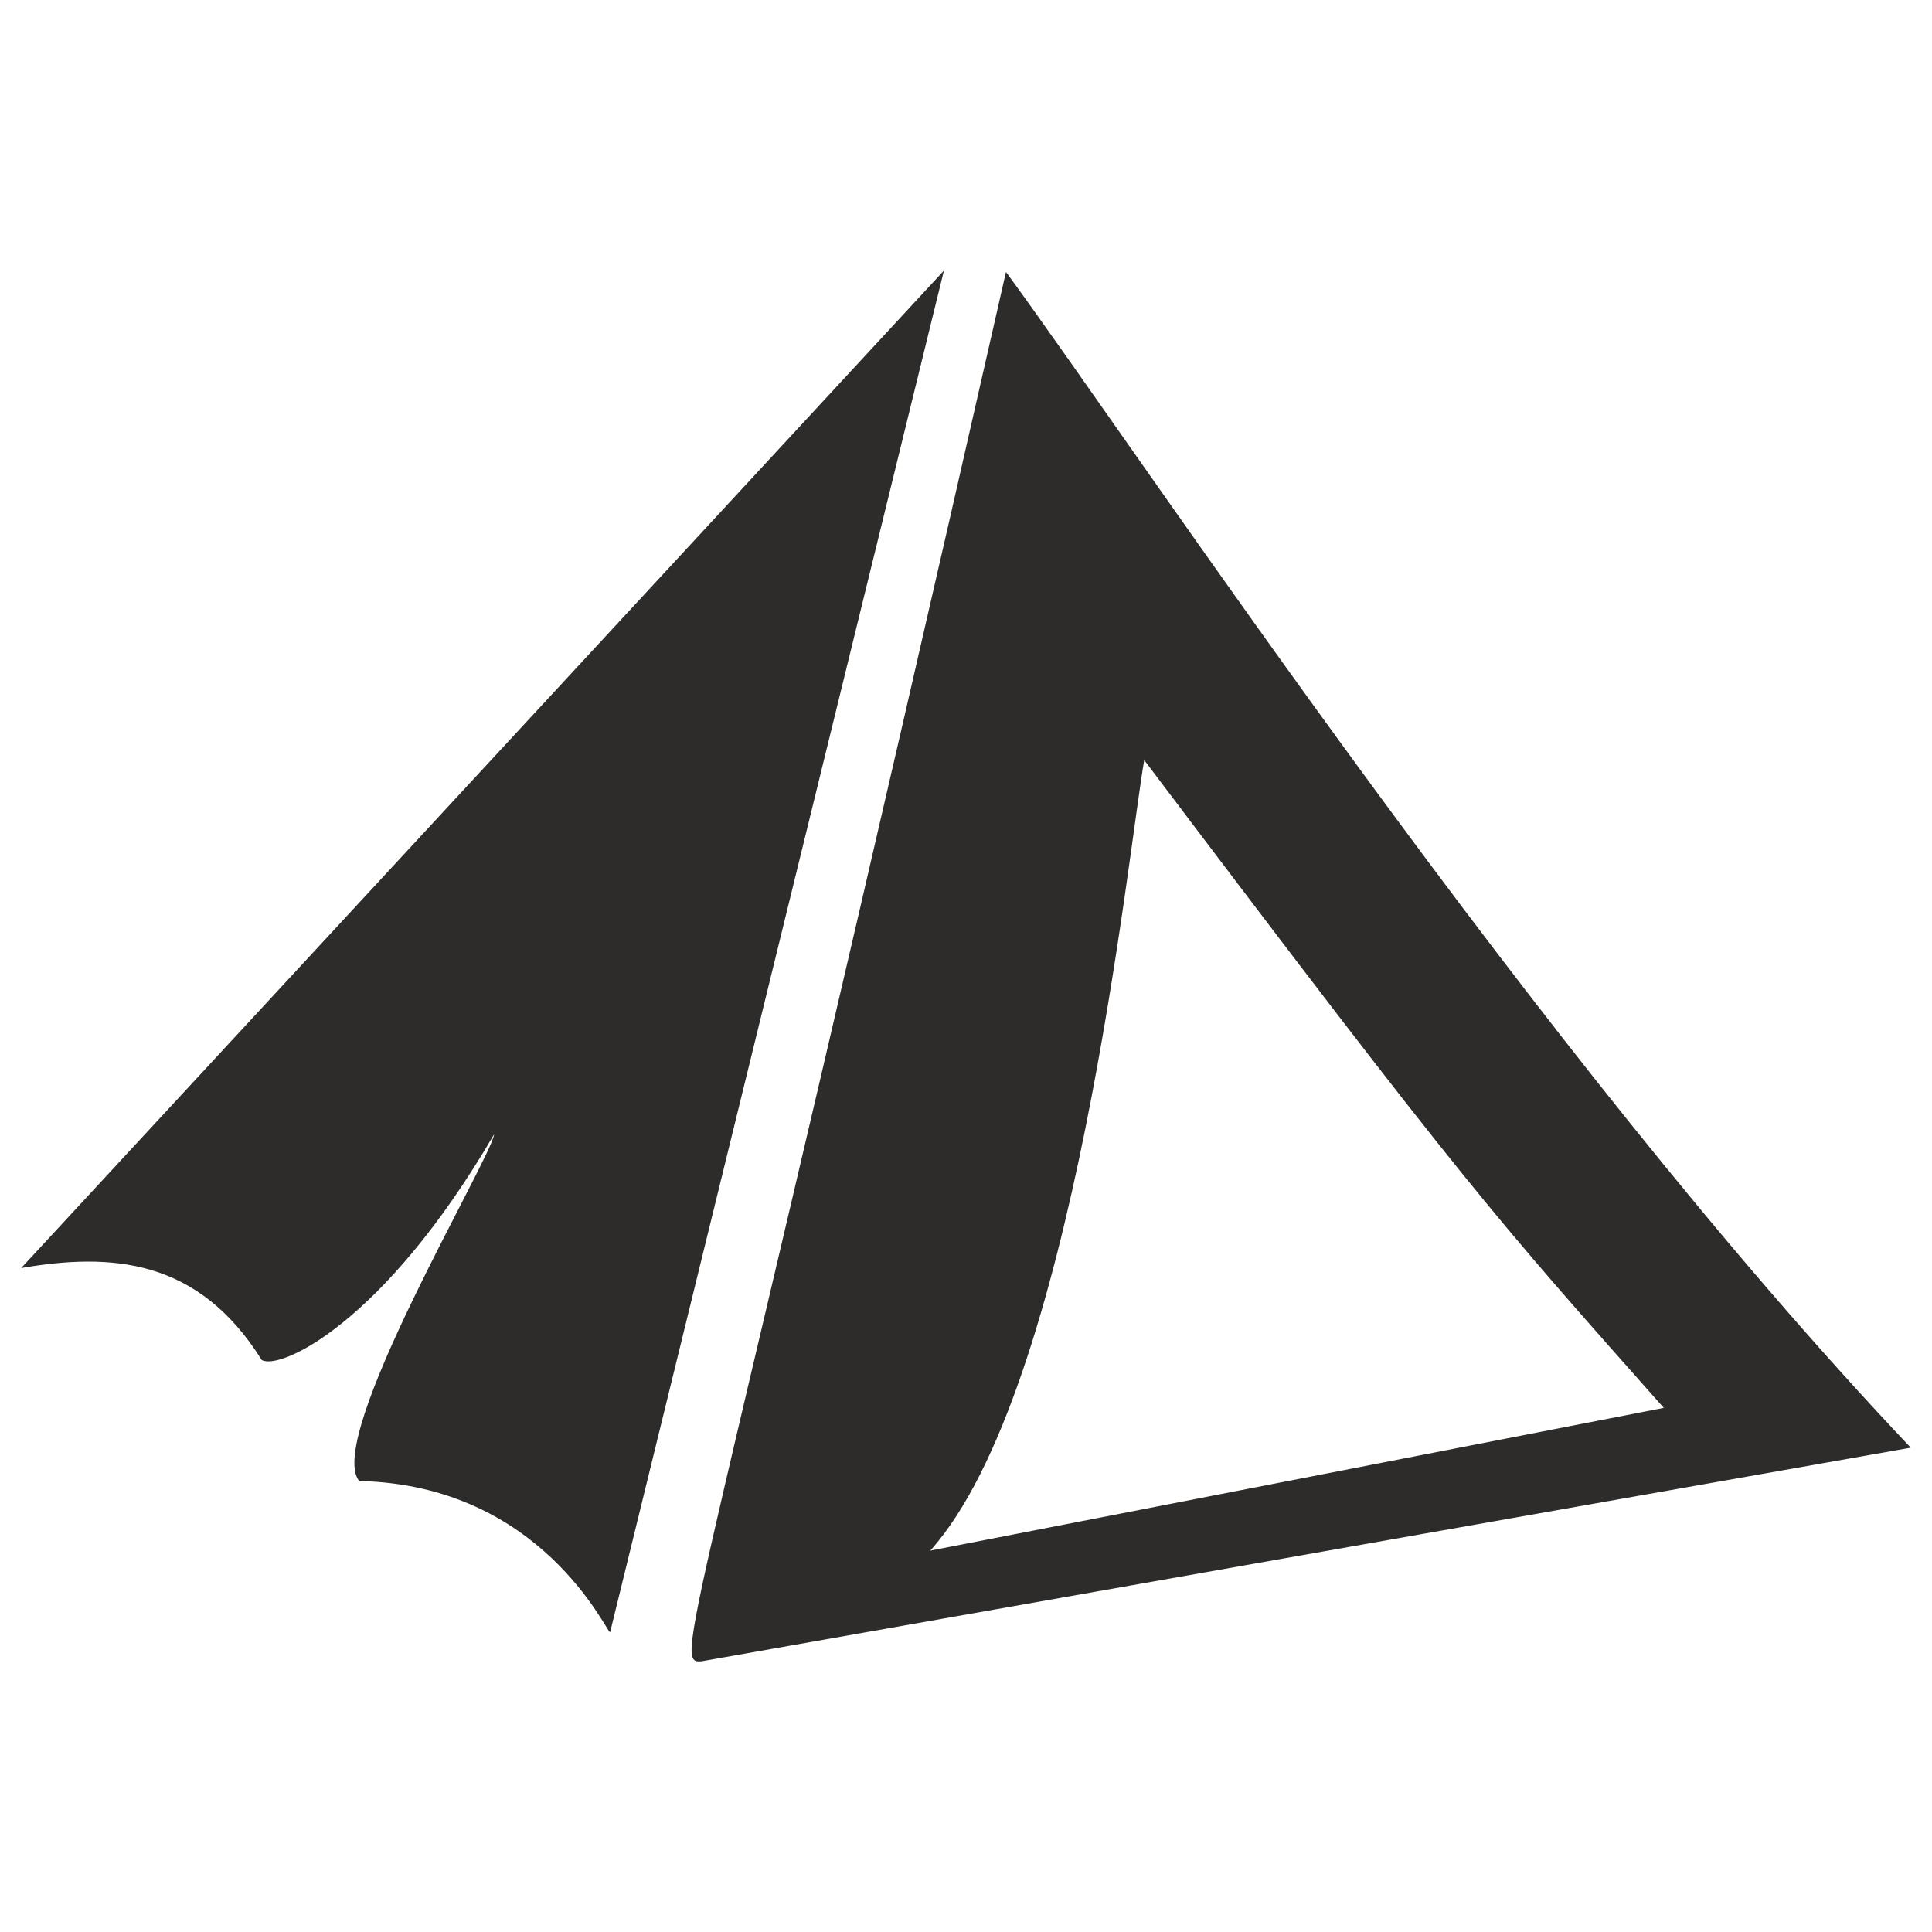 <?xml version="1.0" encoding="utf-8"?>
<!-- Created by sK1 2.0rc4 (https://sk1project.net/) -->
<svg xmlns="http://www.w3.org/2000/svg" height="832.677pt" viewBox="0 0 832.677 832.677" width="832.677pt" version="1.1" xmlns:xlink="http://www.w3.org/1999/xlink" id="130e65fa-b2c6-11ea-be2e-a0f3c11e789f">

<g>
	<path style="fill:#2d2c2b;" d="M 823.529,623.944 C 660.625,452.031 493.719,199.24 433.566,117.213 299.59,707.802 289.2,717.042 302.325,716.004 L 823.529,623.944 Z M 717.077,606.786 L 400.935,668.305 C 463.08,599.046 486.32,365.885 493.155,327.606 631.634,511.089 643.655,524.007 717.077,606.786 Z M 406.822,116.622 L 9.143,546.511 C 48.063,539.853 85.441,542.382 112.783,586.13 120.353,590.734 165.11,570.899 212.958,488.873 211.985,498.802 139.736,619.72 154.797,638.298 233.406,640.007 261.341,703.489 262.952,703.489 L 406.822,116.622 Z" />
</g>
</svg>